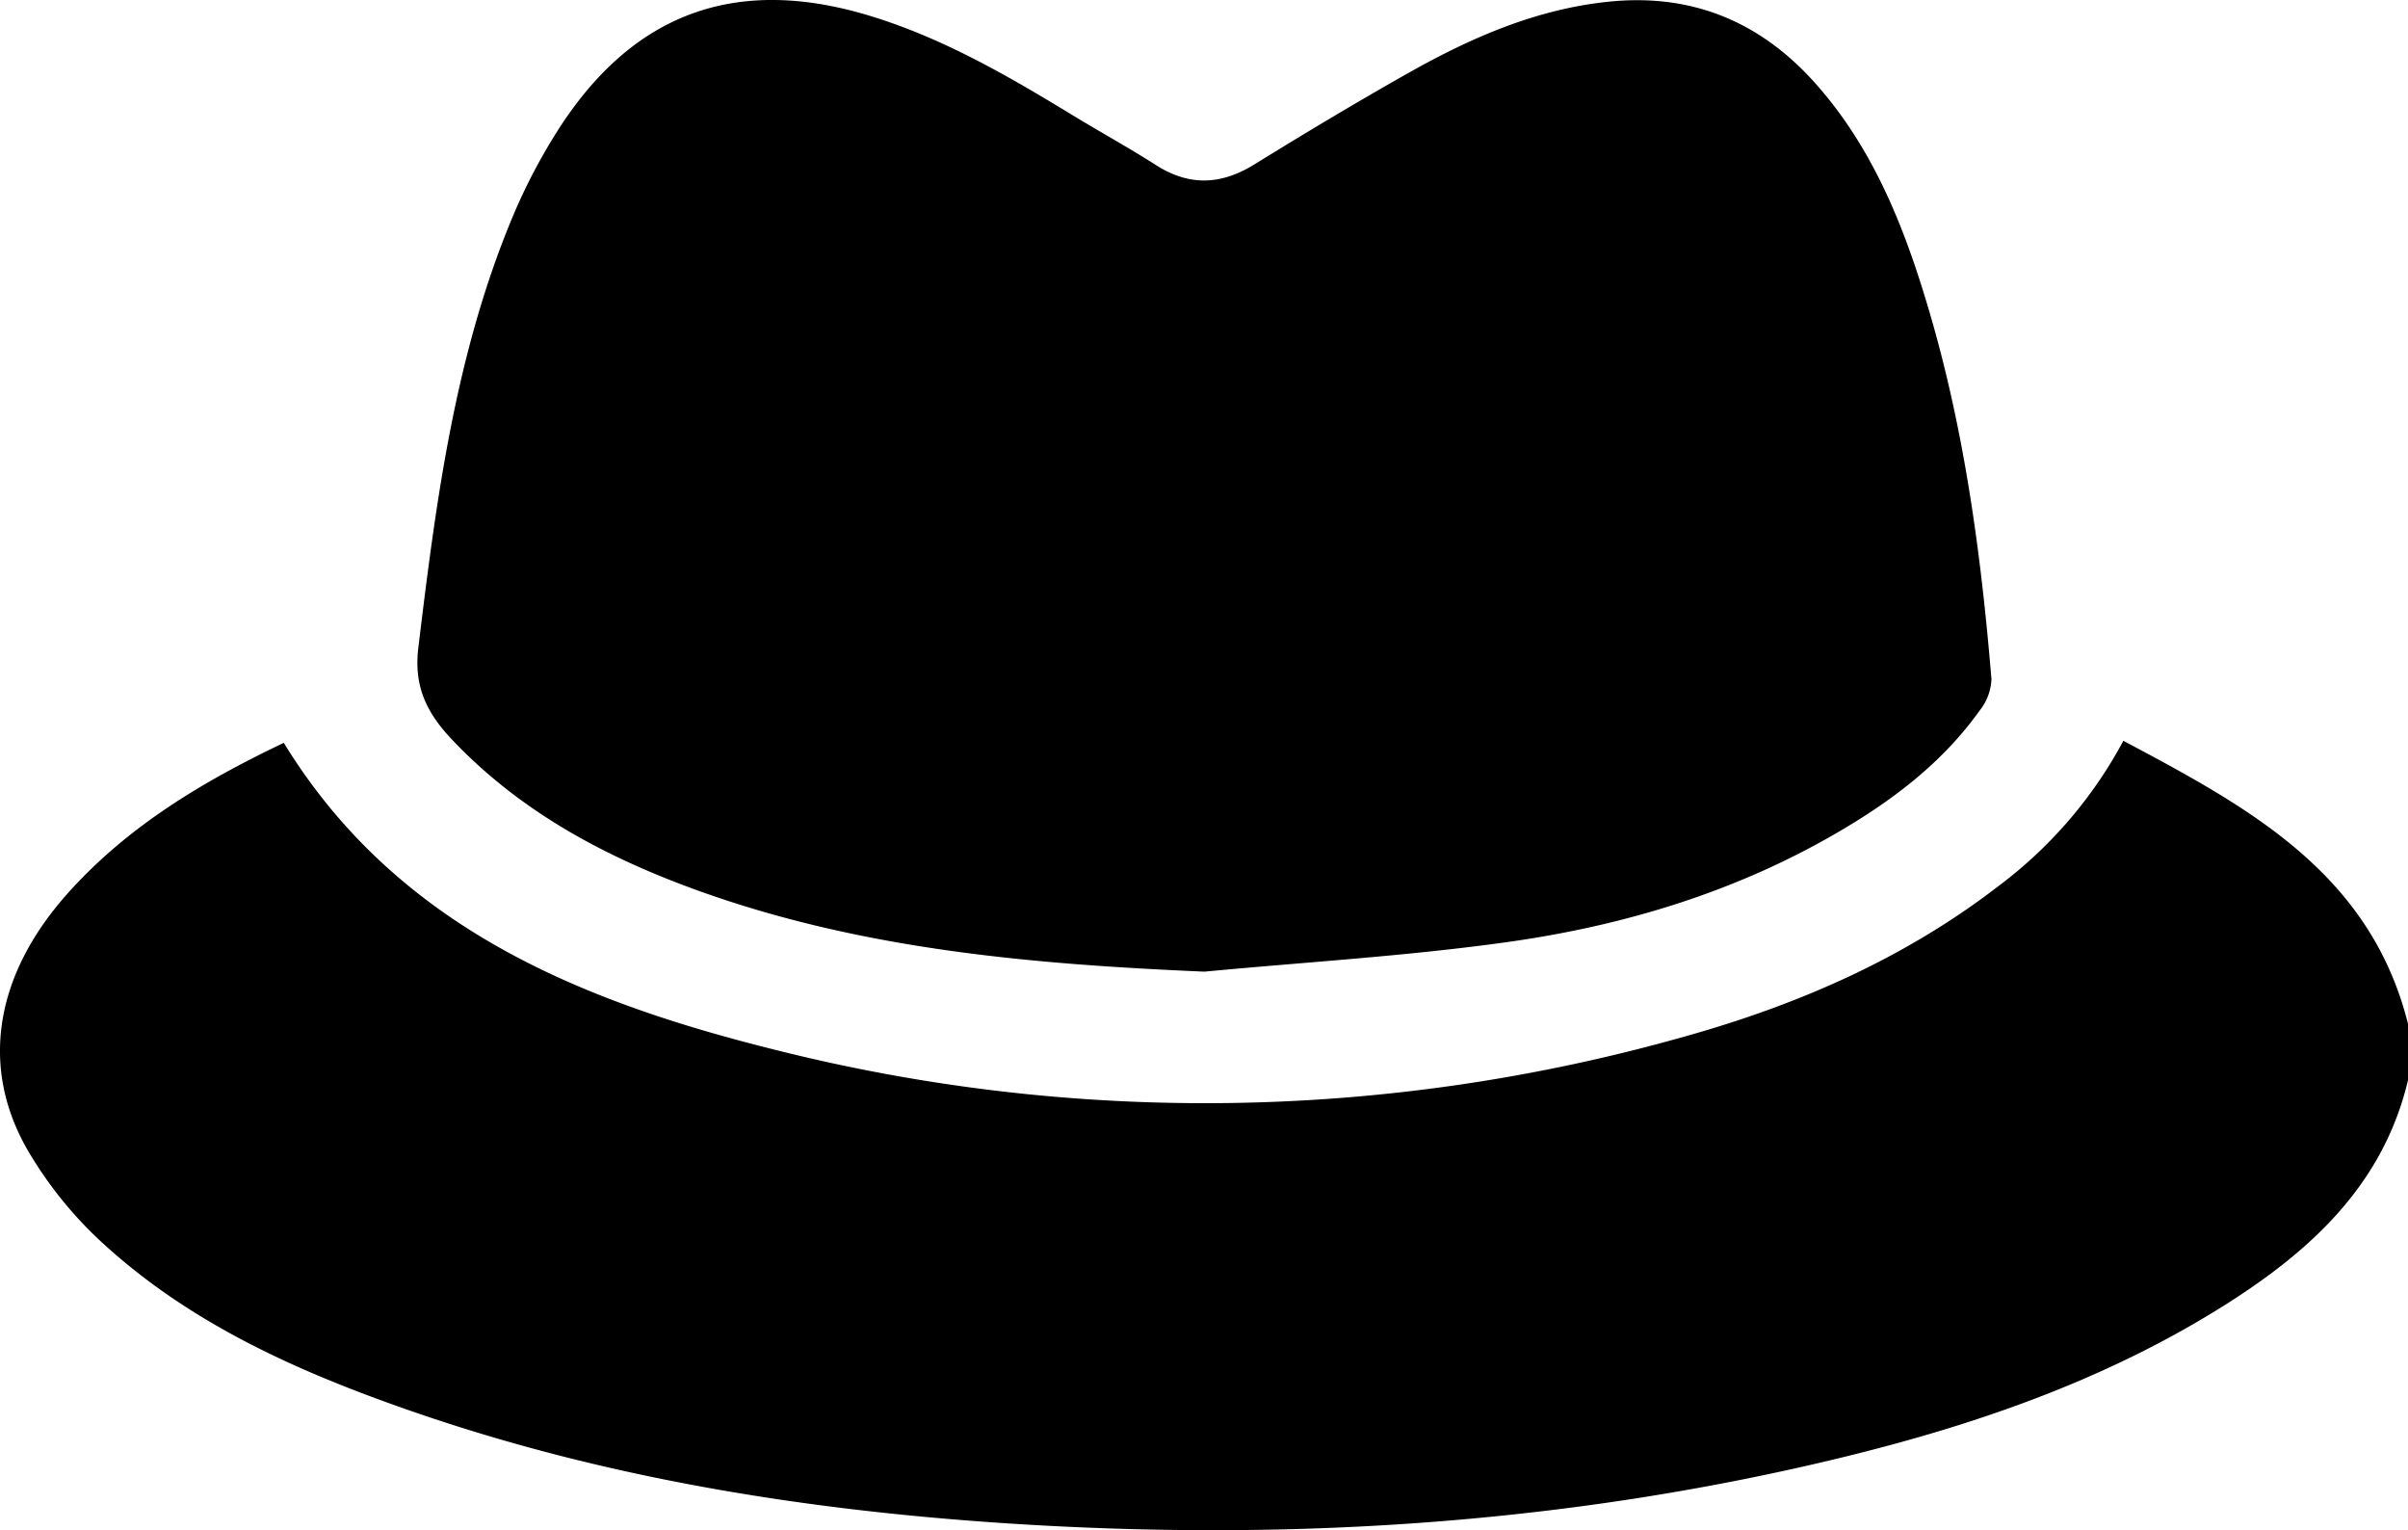 <svg xmlns="http://www.w3.org/2000/svg" viewBox="0 0 341.7 217.08"><path d="M341.7,153.24c-3.52,14.83-13.81,24.21-26,31.9-18.17,11.45-38.32,18-59.08,22.74-37.44,8.54-75.38,10.72-113.65,8.23-29.05-1.9-57.59-6.49-85.17-16.13C42.08,194.49,27,187.75,14.55,176.33A56.46,56.46,0,0,1,3.78,162.91C-2.87,151.16-.59,138.29,9.37,127c8.56-9.69,19.4-16.14,30.9-21.62,16,26.1,42,36.64,69.61,43.52a249.61,249.61,0,0,0,128.55-1.68c16.26-4.49,31.63-11.1,45.13-21.5a62.66,62.66,0,0,0,17.75-20.63c17.64,9.39,35,18.66,40.39,40.15Z"/><path d="M170.91,137.84c-24.29-1.05-48.24-3.1-71.27-11.29C86.31,121.81,74,115.33,64.13,104.91c-3.52-3.72-5.44-7.48-4.77-13,2.51-20.77,5.18-41.47,13.32-61A81.49,81.49,0,0,1,79.3,18.27C90,1.66,104.68-3.52,123.62,2.3c10.29,3.16,19.5,8.51,28.61,14.06,3.89,2.37,7.89,4.56,11.71,7,4.73,3.06,9.24,2.92,14,0,7.27-4.49,14.61-8.89,22.06-13.09,8.75-4.92,17.87-8.91,28-10,11.84-1.3,21.64,2.67,29.51,11.45,8.2,9.15,12.64,20.28,16.08,31.85,5.14,17.22,7.52,34.93,9,52.78a7.62,7.62,0,0,1-1.69,4.47c-5,7-11.63,12.19-18.94,16.56-15,9-31.47,14-48.62,16.34C199.27,135.66,185.05,136.5,170.91,137.84Z"/></svg>